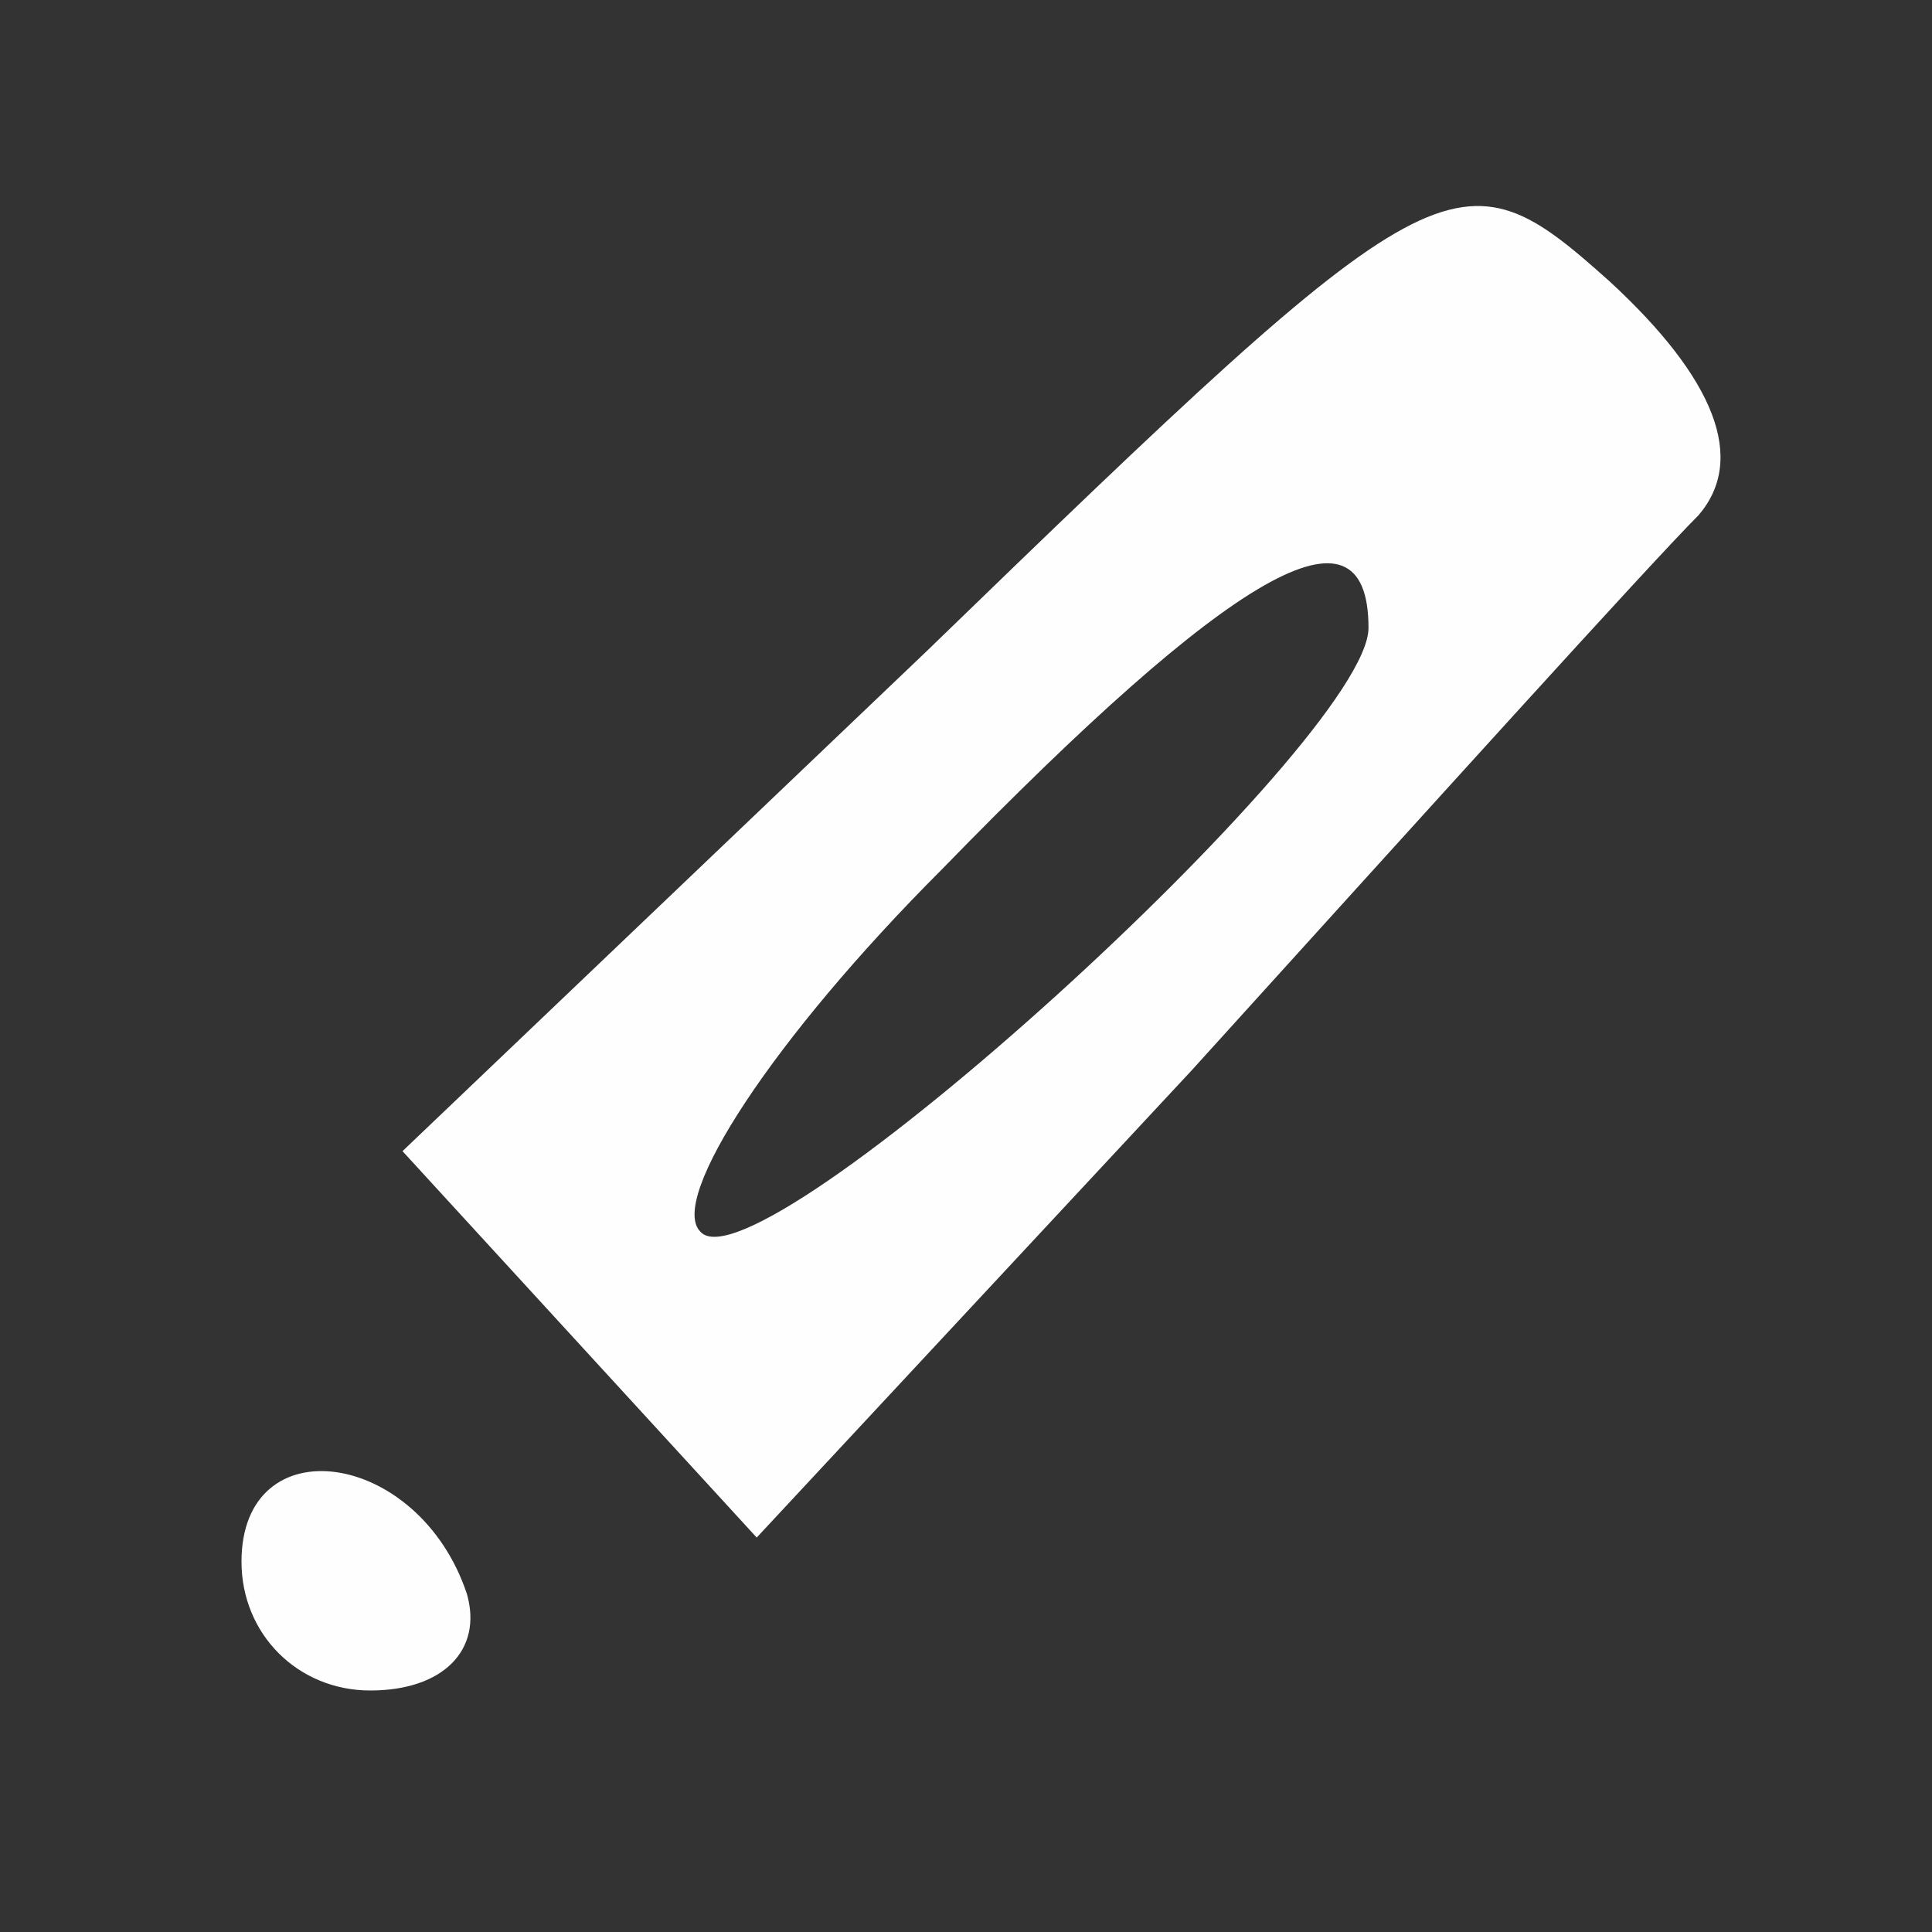 <?xml version="1.0" standalone="no"?>
<!DOCTYPE svg PUBLIC "-//W3C//DTD SVG 20010904//EN"
 "http://www.w3.org/TR/2001/REC-SVG-20010904/DTD/svg10.dtd">
<svg version="1.0" xmlns="http://www.w3.org/2000/svg"
 width="24pt" height="24pt" viewBox="0 0 24 24"
 preserveAspectRatio="xMidYMid meet">

<rect x="0" y="0" width="24" height="24" fill="#333333" stroke="none"/>

<g transform="translate(0,24) scale(0.1,-0.1)"
fill="#fefefe" stroke="none">
<path d="M115 159 l-65 -62 22 -24 22 -24 54 58 c29 32 57 63 63 69 6 7 2 17
-11 29 -19 17 -21 16 -85 -46z m55 3 c0 -14 -76 -83 -83 -75 -4 4 9 24 30 45
36 37 53 47 53 30z"/>
<path d="M30 46 c0 -9 7 -16 16 -16 9 0 14 5 12 12 -6 18 -28 21 -28 4z"/>
</g>
</svg>
